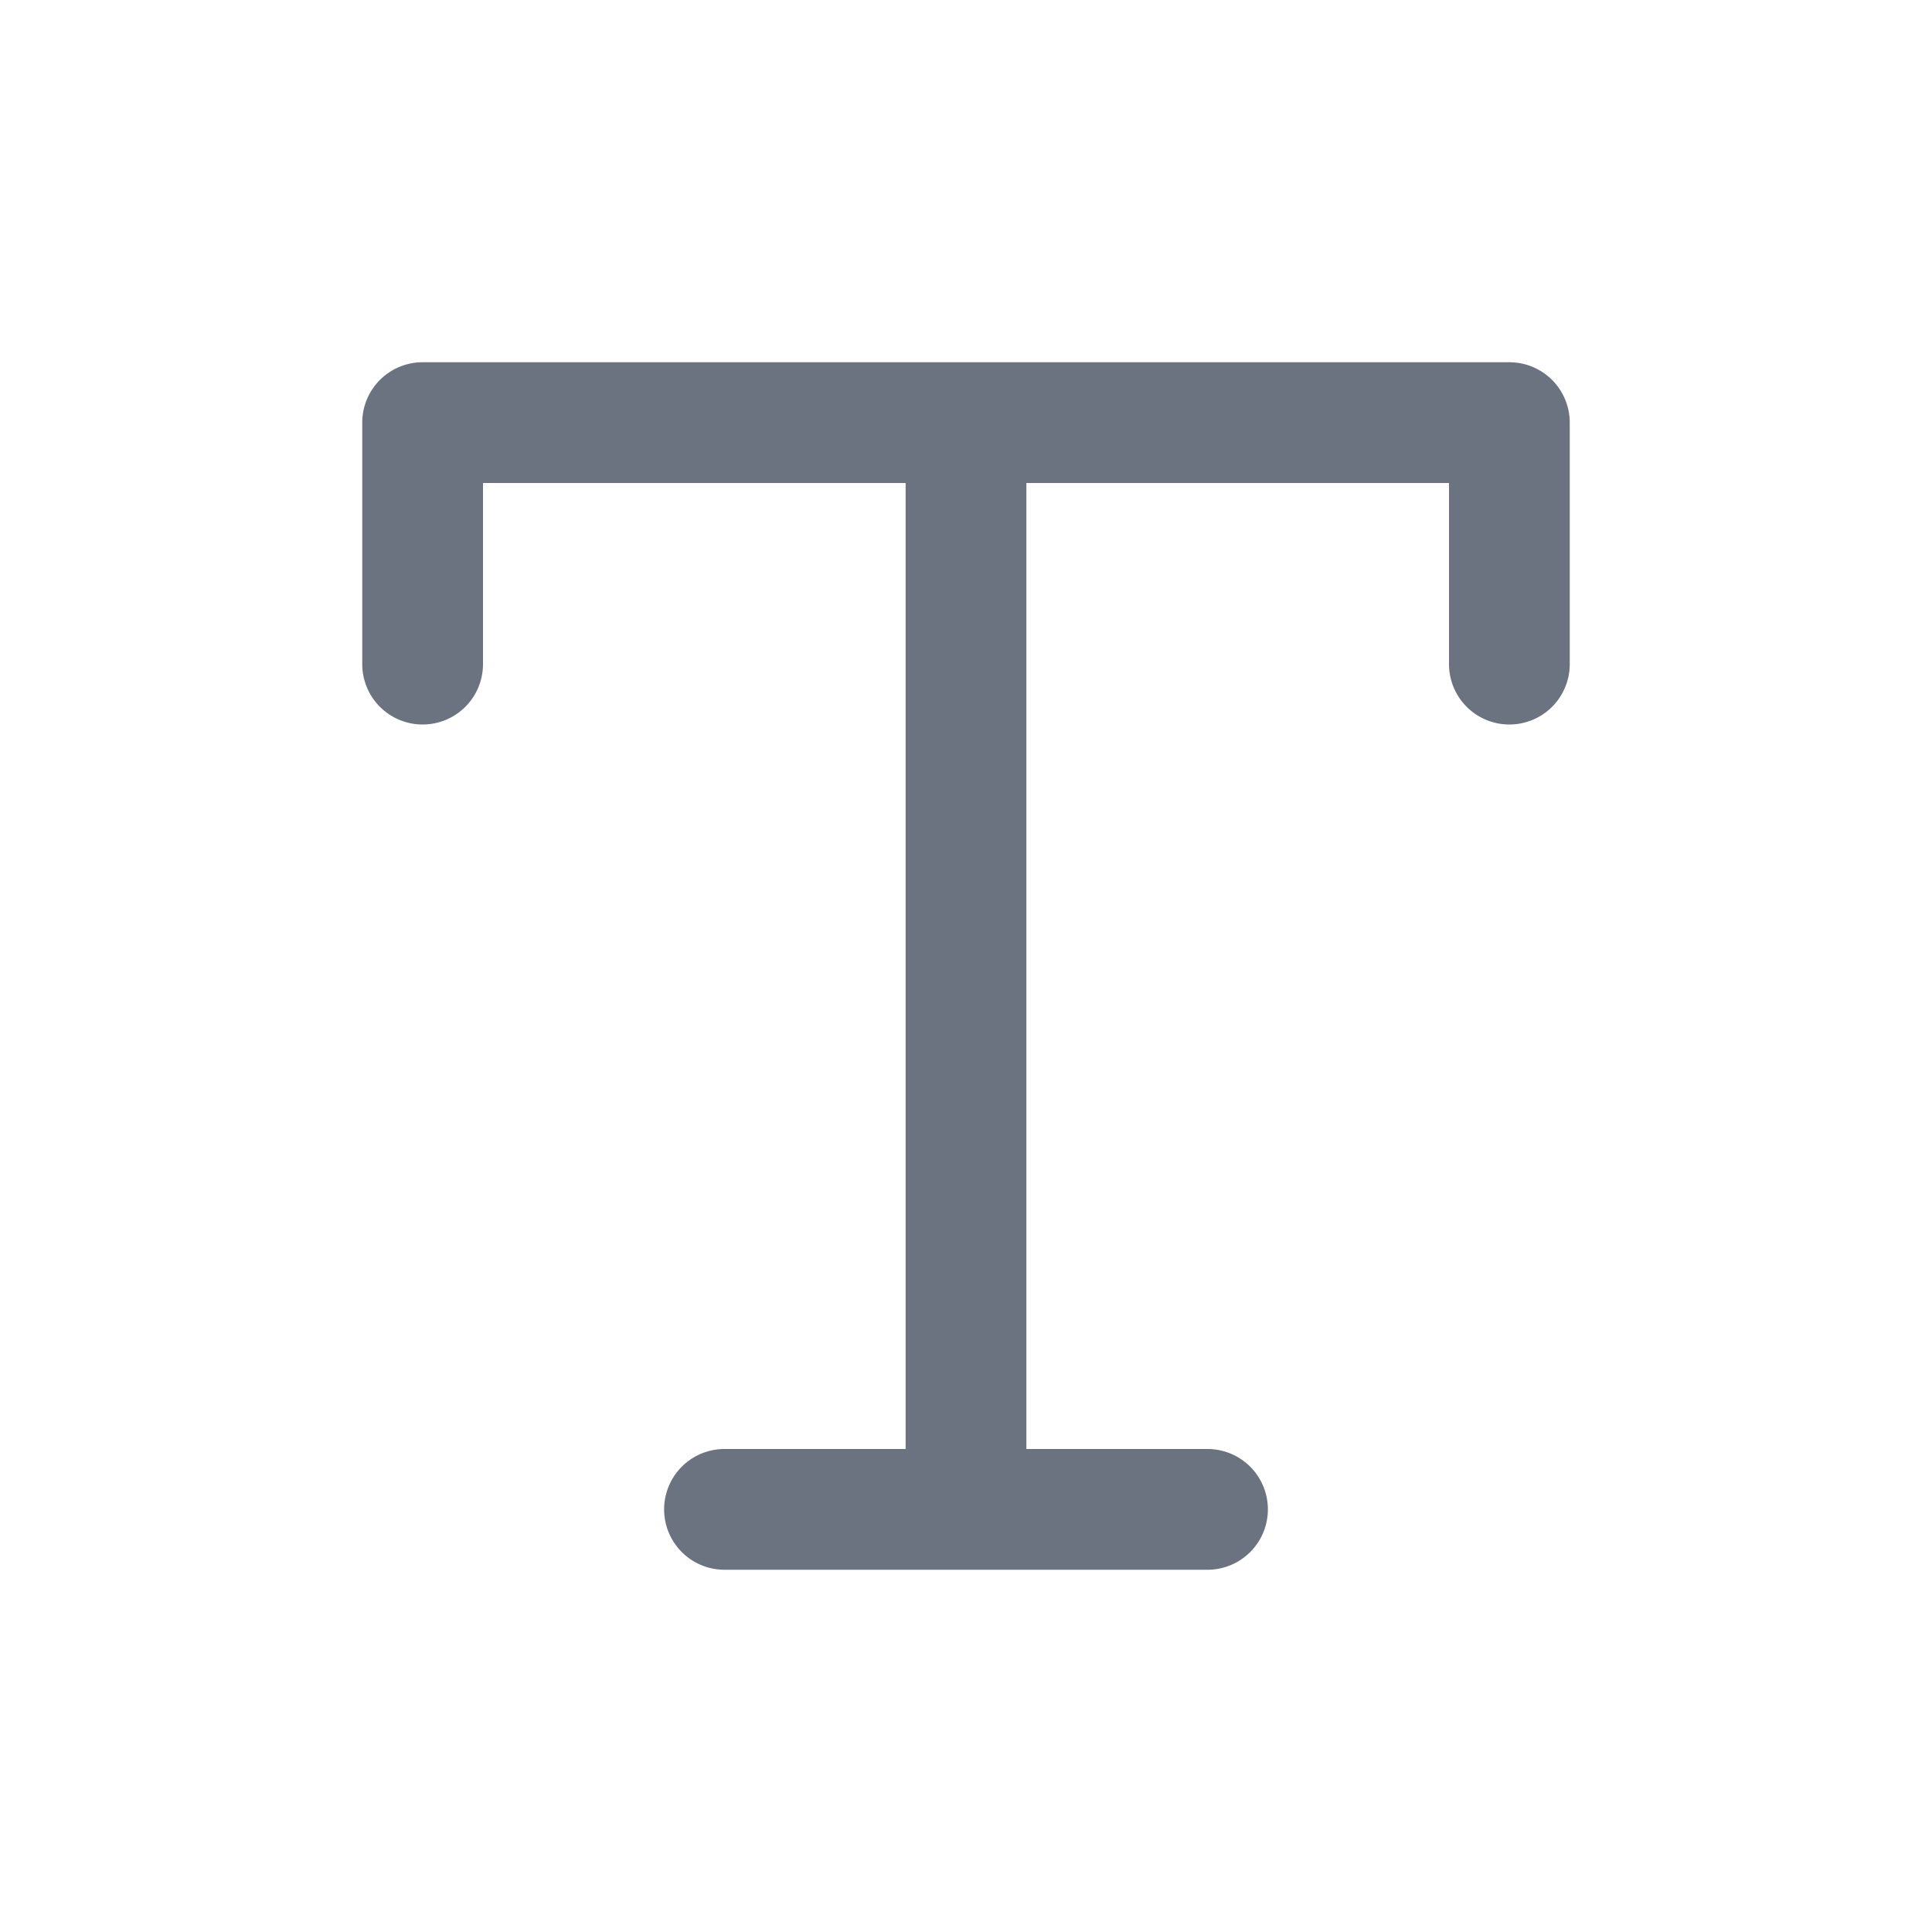 <svg stroke="#6b7280" fill="#6b7280" stroke-width="0" viewBox="0 0 256 256" height="1em" width="1em" xmlns="http://www.w3.org/2000/svg"><path d="M208,56V88a8,8,0,0,1-16,0V64H136V192h24a8,8,0,0,1,0,16H96a8,8,0,0,1,0-16h24V64H64V88a8,8,0,0,1-16,0V56a8,8,0,0,1,8-8H200A8,8,0,0,1,208,56Z"></path></svg>
